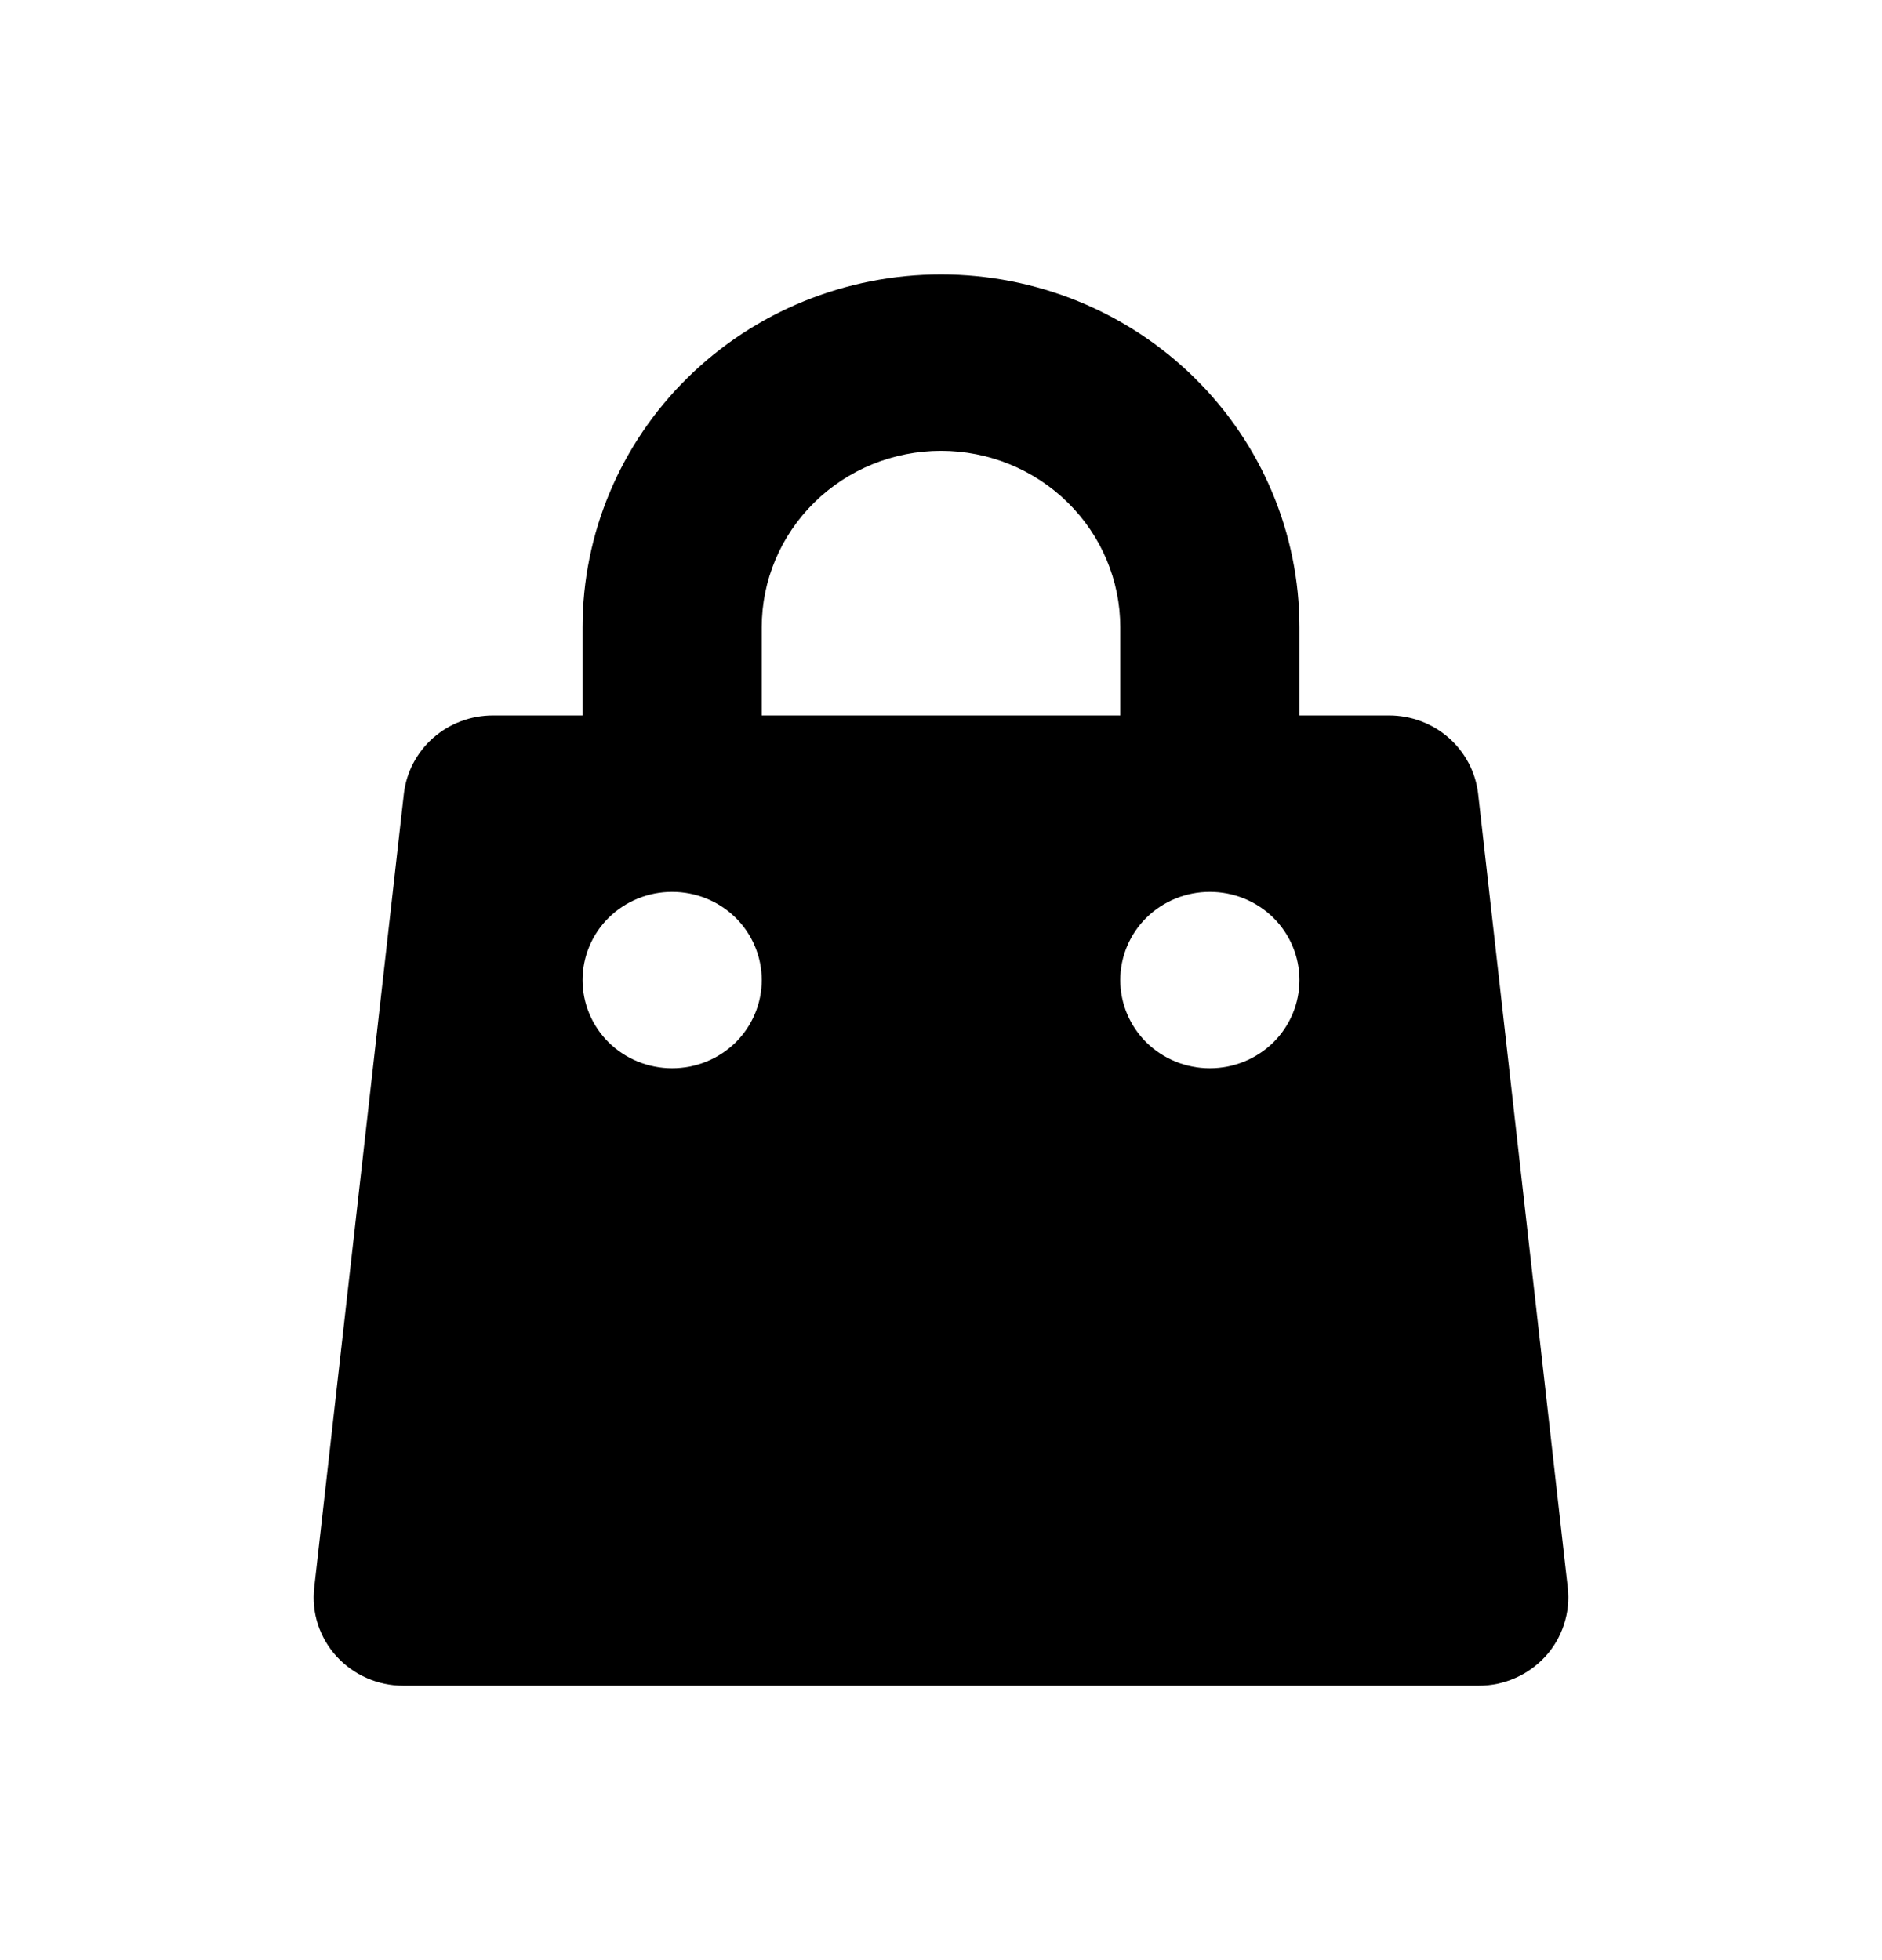 <svg width="24" height="25" viewBox="0 0 24 25" fill="none" xmlns="http://www.w3.org/2000/svg">
<path fill-rule="evenodd" clip-rule="evenodd" d="M12 3.5C10.788 3.5 9.625 3.974 8.768 4.818C7.91 5.662 7.429 6.807 7.429 8V9.125H6.286C6.004 9.125 5.733 9.227 5.523 9.412C5.314 9.597 5.181 9.851 5.15 10.126L4.007 20.251C3.989 20.409 4.005 20.568 4.054 20.718C4.104 20.869 4.184 21.008 4.291 21.125C4.399 21.243 4.53 21.338 4.677 21.402C4.823 21.467 4.982 21.5 5.143 21.5H18.857C19.018 21.5 19.177 21.467 19.323 21.402C19.47 21.338 19.601 21.243 19.709 21.125C19.816 21.008 19.896 20.869 19.945 20.718C19.994 20.568 20.011 20.409 19.993 20.251L18.85 10.126C18.819 9.851 18.686 9.597 18.477 9.412C18.267 9.227 17.996 9.125 17.714 9.125H16.571V8C16.571 6.807 16.09 5.662 15.232 4.818C14.375 3.974 13.212 3.5 12 3.5ZM14.286 9.125V8C14.286 7.403 14.045 6.831 13.616 6.409C13.188 5.987 12.606 5.75 12 5.75C11.394 5.75 10.812 5.987 10.384 6.409C9.955 6.831 9.714 7.403 9.714 8V9.125H14.286ZM7.429 12.5C7.429 12.202 7.549 11.915 7.763 11.704C7.978 11.493 8.268 11.375 8.571 11.375C8.875 11.375 9.165 11.493 9.38 11.704C9.594 11.915 9.714 12.202 9.714 12.5C9.714 12.798 9.594 13.085 9.38 13.296C9.165 13.507 8.875 13.625 8.571 13.625C8.268 13.625 7.978 13.507 7.763 13.296C7.549 13.085 7.429 12.798 7.429 12.5ZM15.428 11.375C15.125 11.375 14.835 11.493 14.62 11.704C14.406 11.915 14.286 12.202 14.286 12.5C14.286 12.798 14.406 13.085 14.62 13.296C14.835 13.507 15.125 13.625 15.428 13.625C15.732 13.625 16.022 13.507 16.237 13.296C16.451 13.085 16.571 12.798 16.571 12.5C16.571 12.202 16.451 11.915 16.237 11.704C16.022 11.493 15.732 11.375 15.428 11.375Z" fill="black"/>
</svg>
